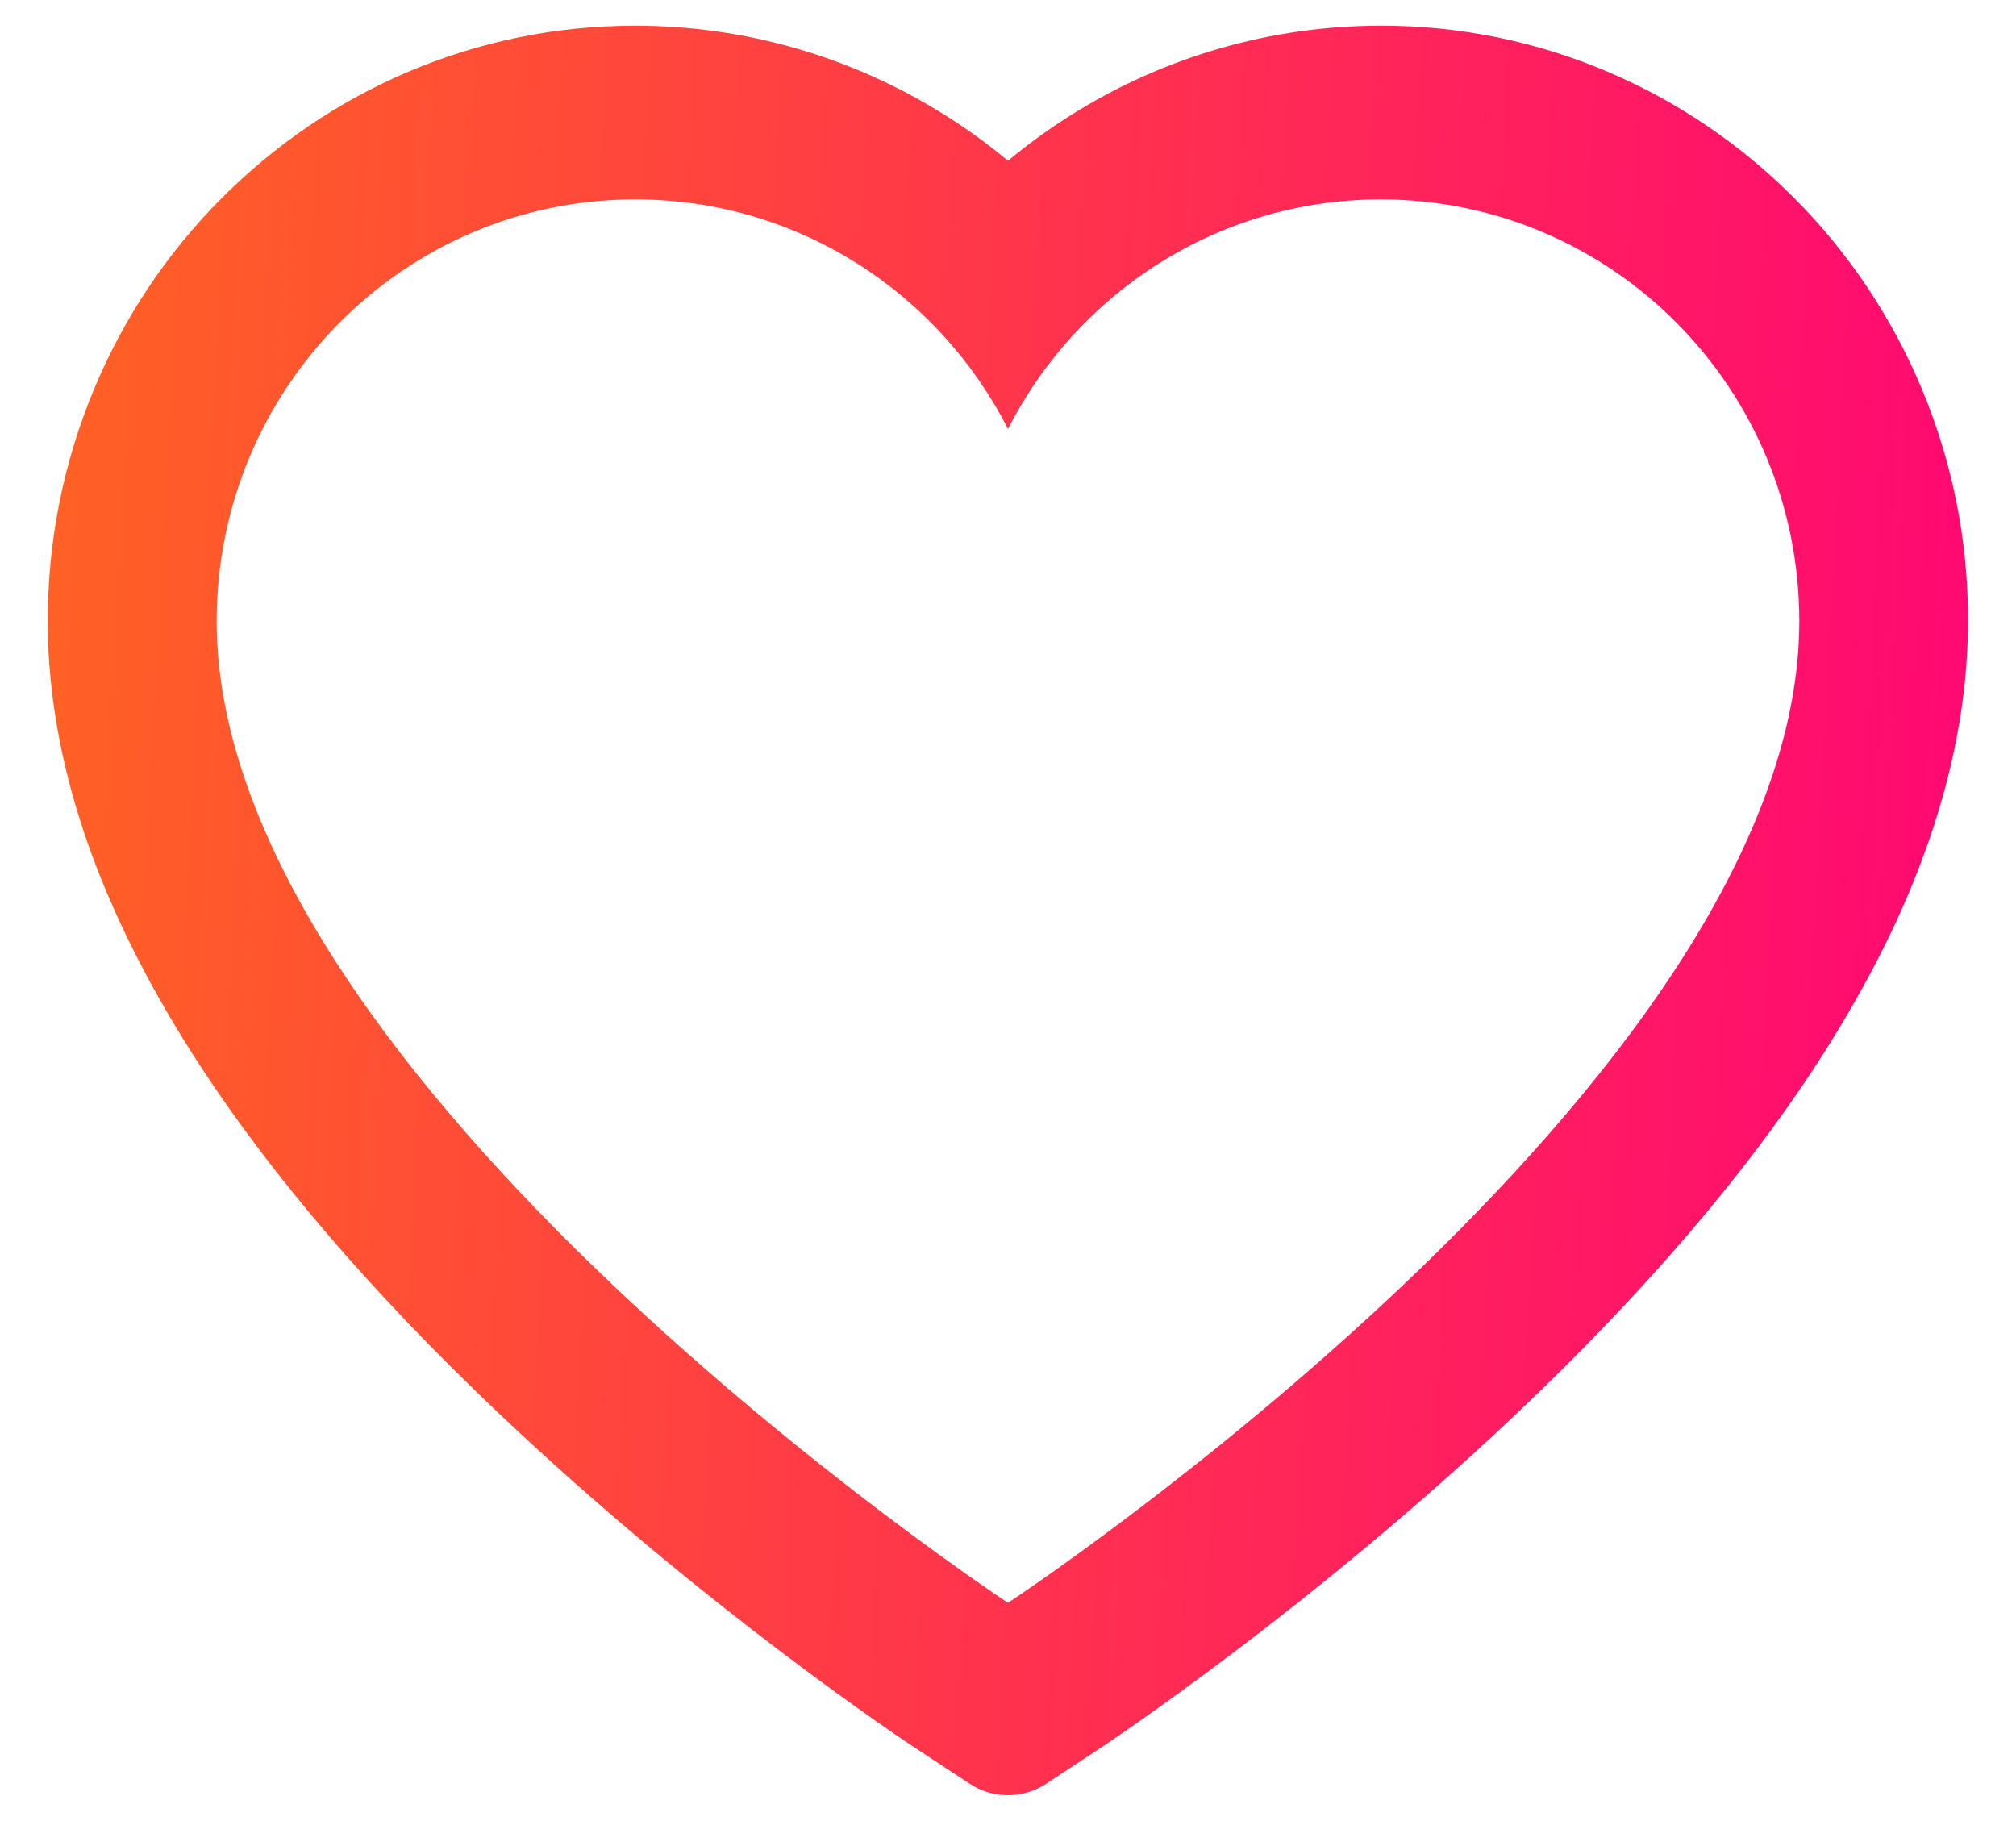 <svg width="31" height="28" viewBox="0 0 31 28" fill="none" xmlns="http://www.w3.org/2000/svg">
<path d="M29.548 5.97C29.09 4.879 28.429 3.89 27.603 3.059C26.776 2.226 25.802 1.563 24.732 1.108C23.623 0.634 22.433 0.392 21.232 0.395C19.547 0.395 17.903 0.869 16.474 1.766C16.132 1.98 15.808 2.216 15.5 2.472C15.192 2.216 14.868 1.98 14.526 1.766C13.097 0.869 11.453 0.395 9.768 0.395C8.555 0.395 7.379 0.634 6.268 1.108C5.195 1.565 4.228 2.223 3.397 3.059C2.57 3.89 1.909 4.879 1.452 5.97C0.977 7.106 0.734 8.312 0.734 9.553C0.734 10.723 0.967 11.943 1.428 13.184C1.814 14.222 2.368 15.297 3.076 16.384C4.197 18.103 5.738 19.896 7.652 21.713C10.824 24.726 13.965 26.808 14.099 26.892L14.909 27.426C15.268 27.662 15.729 27.662 16.088 27.426L16.898 26.892C17.031 26.804 20.169 24.726 23.344 21.713C25.258 19.896 26.8 18.103 27.921 16.384C28.628 15.297 29.186 14.222 29.568 13.184C30.03 11.943 30.262 10.723 30.262 9.553C30.266 8.312 30.023 7.106 29.548 5.97ZM15.5 24.645C15.5 24.645 3.332 16.626 3.332 9.553C3.332 5.97 6.213 3.066 9.768 3.066C12.267 3.066 14.434 4.501 15.5 6.596C16.566 4.501 18.733 3.066 21.232 3.066C24.787 3.066 27.668 5.97 27.668 9.553C27.668 16.626 15.5 24.645 15.5 24.645Z" fill="url(#paint0_linear_721_662)"/>
<defs>
<linearGradient id="paint0_linear_721_662" x1="-12.104" y1="-12.975" x2="34.483" y2="-10.457" gradientUnits="userSpaceOnUse">
<stop stop-color="#FF8A00"/>
<stop offset="1" stop-color="#FF007A"/>
</linearGradient>
</defs>
</svg>
